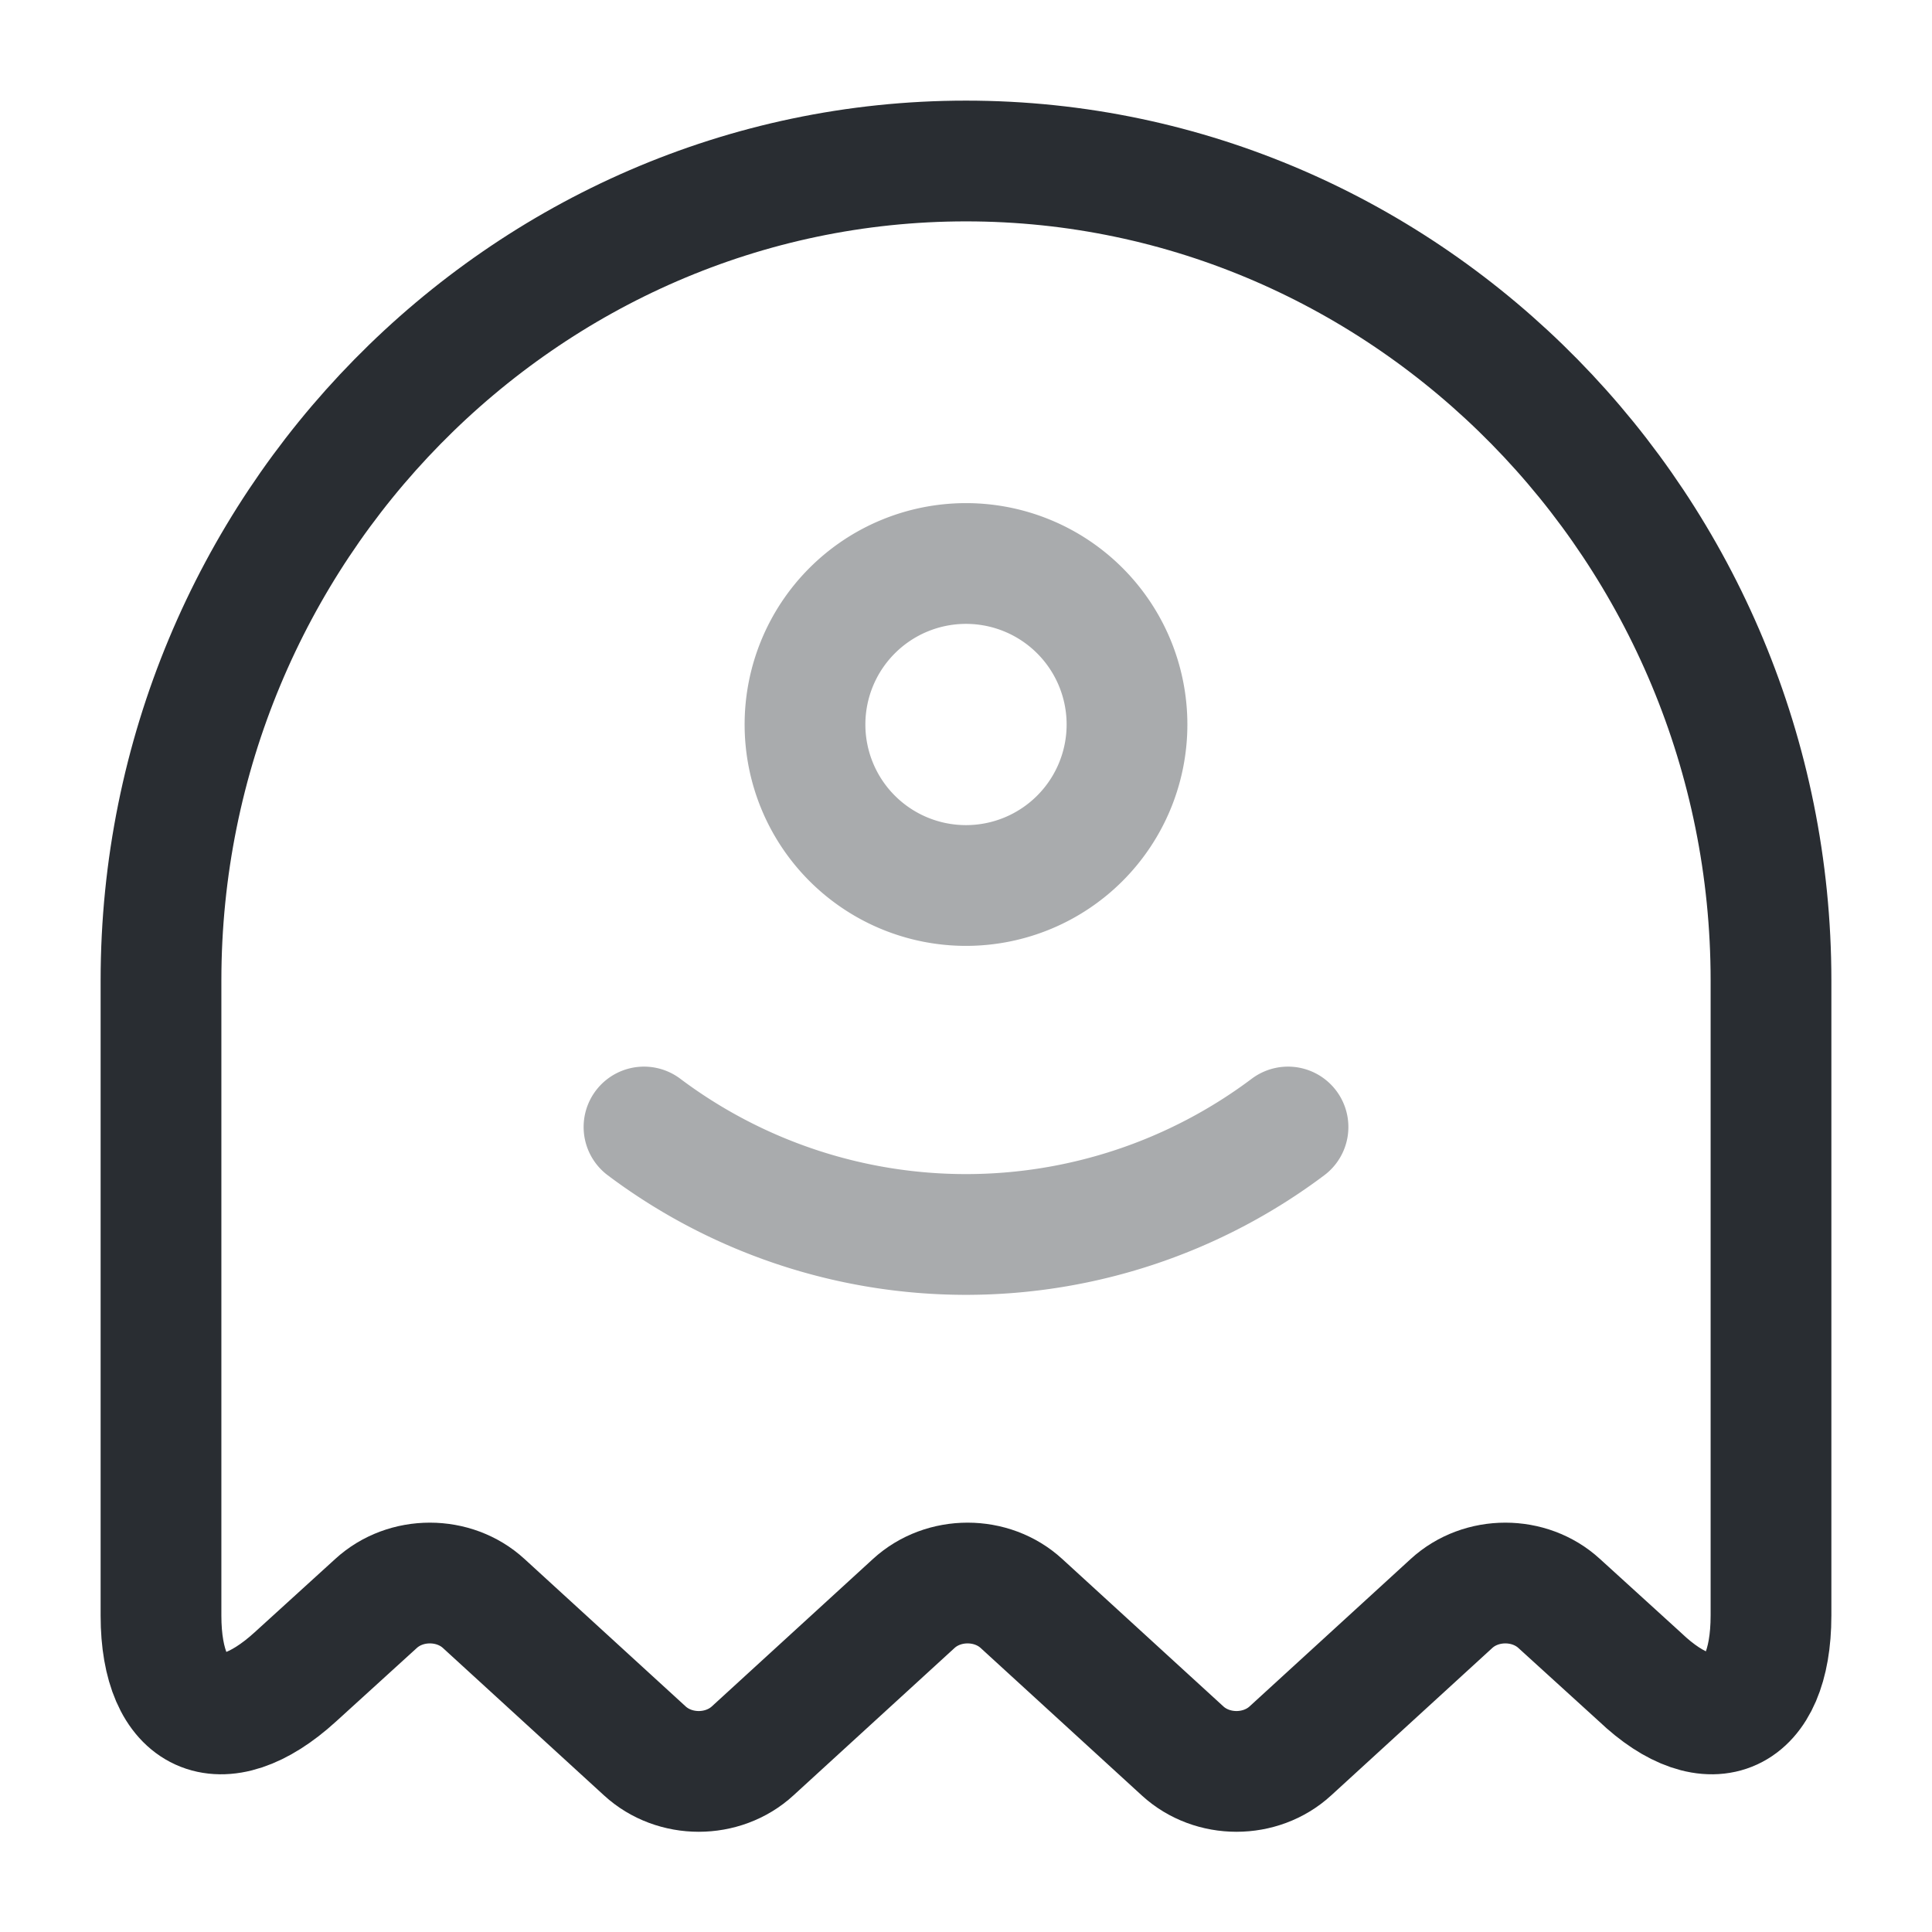<svg viewBox="0 0 24 24" fill="none" xmlns="http://www.w3.org/2000/svg" height="1em" width="1em">
  <path d="M22 20.07v-7.89C22 6.58 17.5 2 12 2S2 6.58 2 12.18v7.89c0 1.26.75 1.6 1.67.76l1-.91c.37-.34.97-.34 1.34 0l2 1.83c.37.34.97.34 1.34 0l2-1.83c.37-.34.97-.34 1.34 0l2 1.83c.37.34.97.34 1.34 0l2-1.83c.37-.34.97-.34 1.34 0l1 .91c.88.84 1.63.5 1.63-.76Z" stroke="#292D32" stroke-width="1.5" stroke-linecap="round" stroke-linejoin="round"/>
  <path opacity=".4" d="M8 14a6.66 6.66 0 0 0 8 0m-4-3a2 2 0 1 0 0-4 2 2 0 0 0 0 4Z" stroke="#292D32" stroke-width="1.5" stroke-linecap="round" stroke-linejoin="round"/>
</svg>
